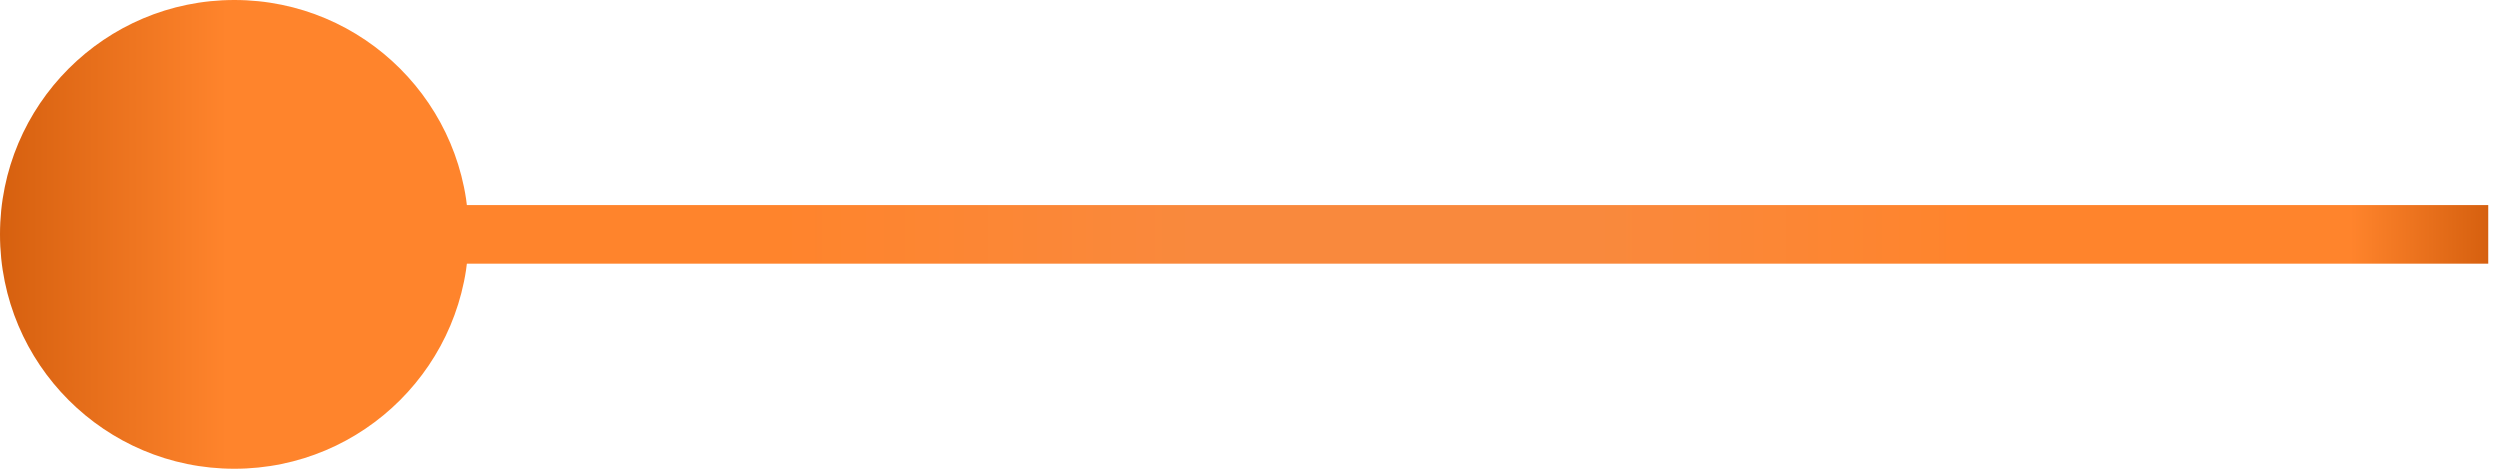 <svg width="64" height="12" viewBox="0 0 64 12" fill="none" xmlns="http://www.w3.org/2000/svg">
<path d="M63.699 6L7.699 6" stroke="url(#paint0_linear_321_952)" stroke-width="1.5" stroke-miterlimit="10"/>
<circle cx="6" cy="6" r="6" transform="rotate(-180 6 6)" fill="url(#paint1_linear_321_952)"/>
<defs>
<linearGradient id="paint0_linear_321_952" x1="63.699" y1="-23.759" x2="6.896" y2="-23.759" gradientUnits="userSpaceOnUse">
<stop stop-color="#D6600F"/>
<stop offset="0.062" stop-color="#FF842C"/>
<stop offset="0.23" stop-color="#FF842C"/>
<stop offset="0.403" stop-color="#F9893D"/>
<stop offset="0.582" stop-color="#F9893D"/>
<stop offset="0.77" stop-color="#FF842C"/>
</linearGradient>
<linearGradient id="paint1_linear_321_952" x1="0.5" y1="6.5" x2="12" y2="6.5" gradientUnits="userSpaceOnUse">
<stop offset="0.495" stop-color="#FF842C"/>
<stop offset="1" stop-color="#D6600F"/>
</linearGradient>
</defs>
</svg>
